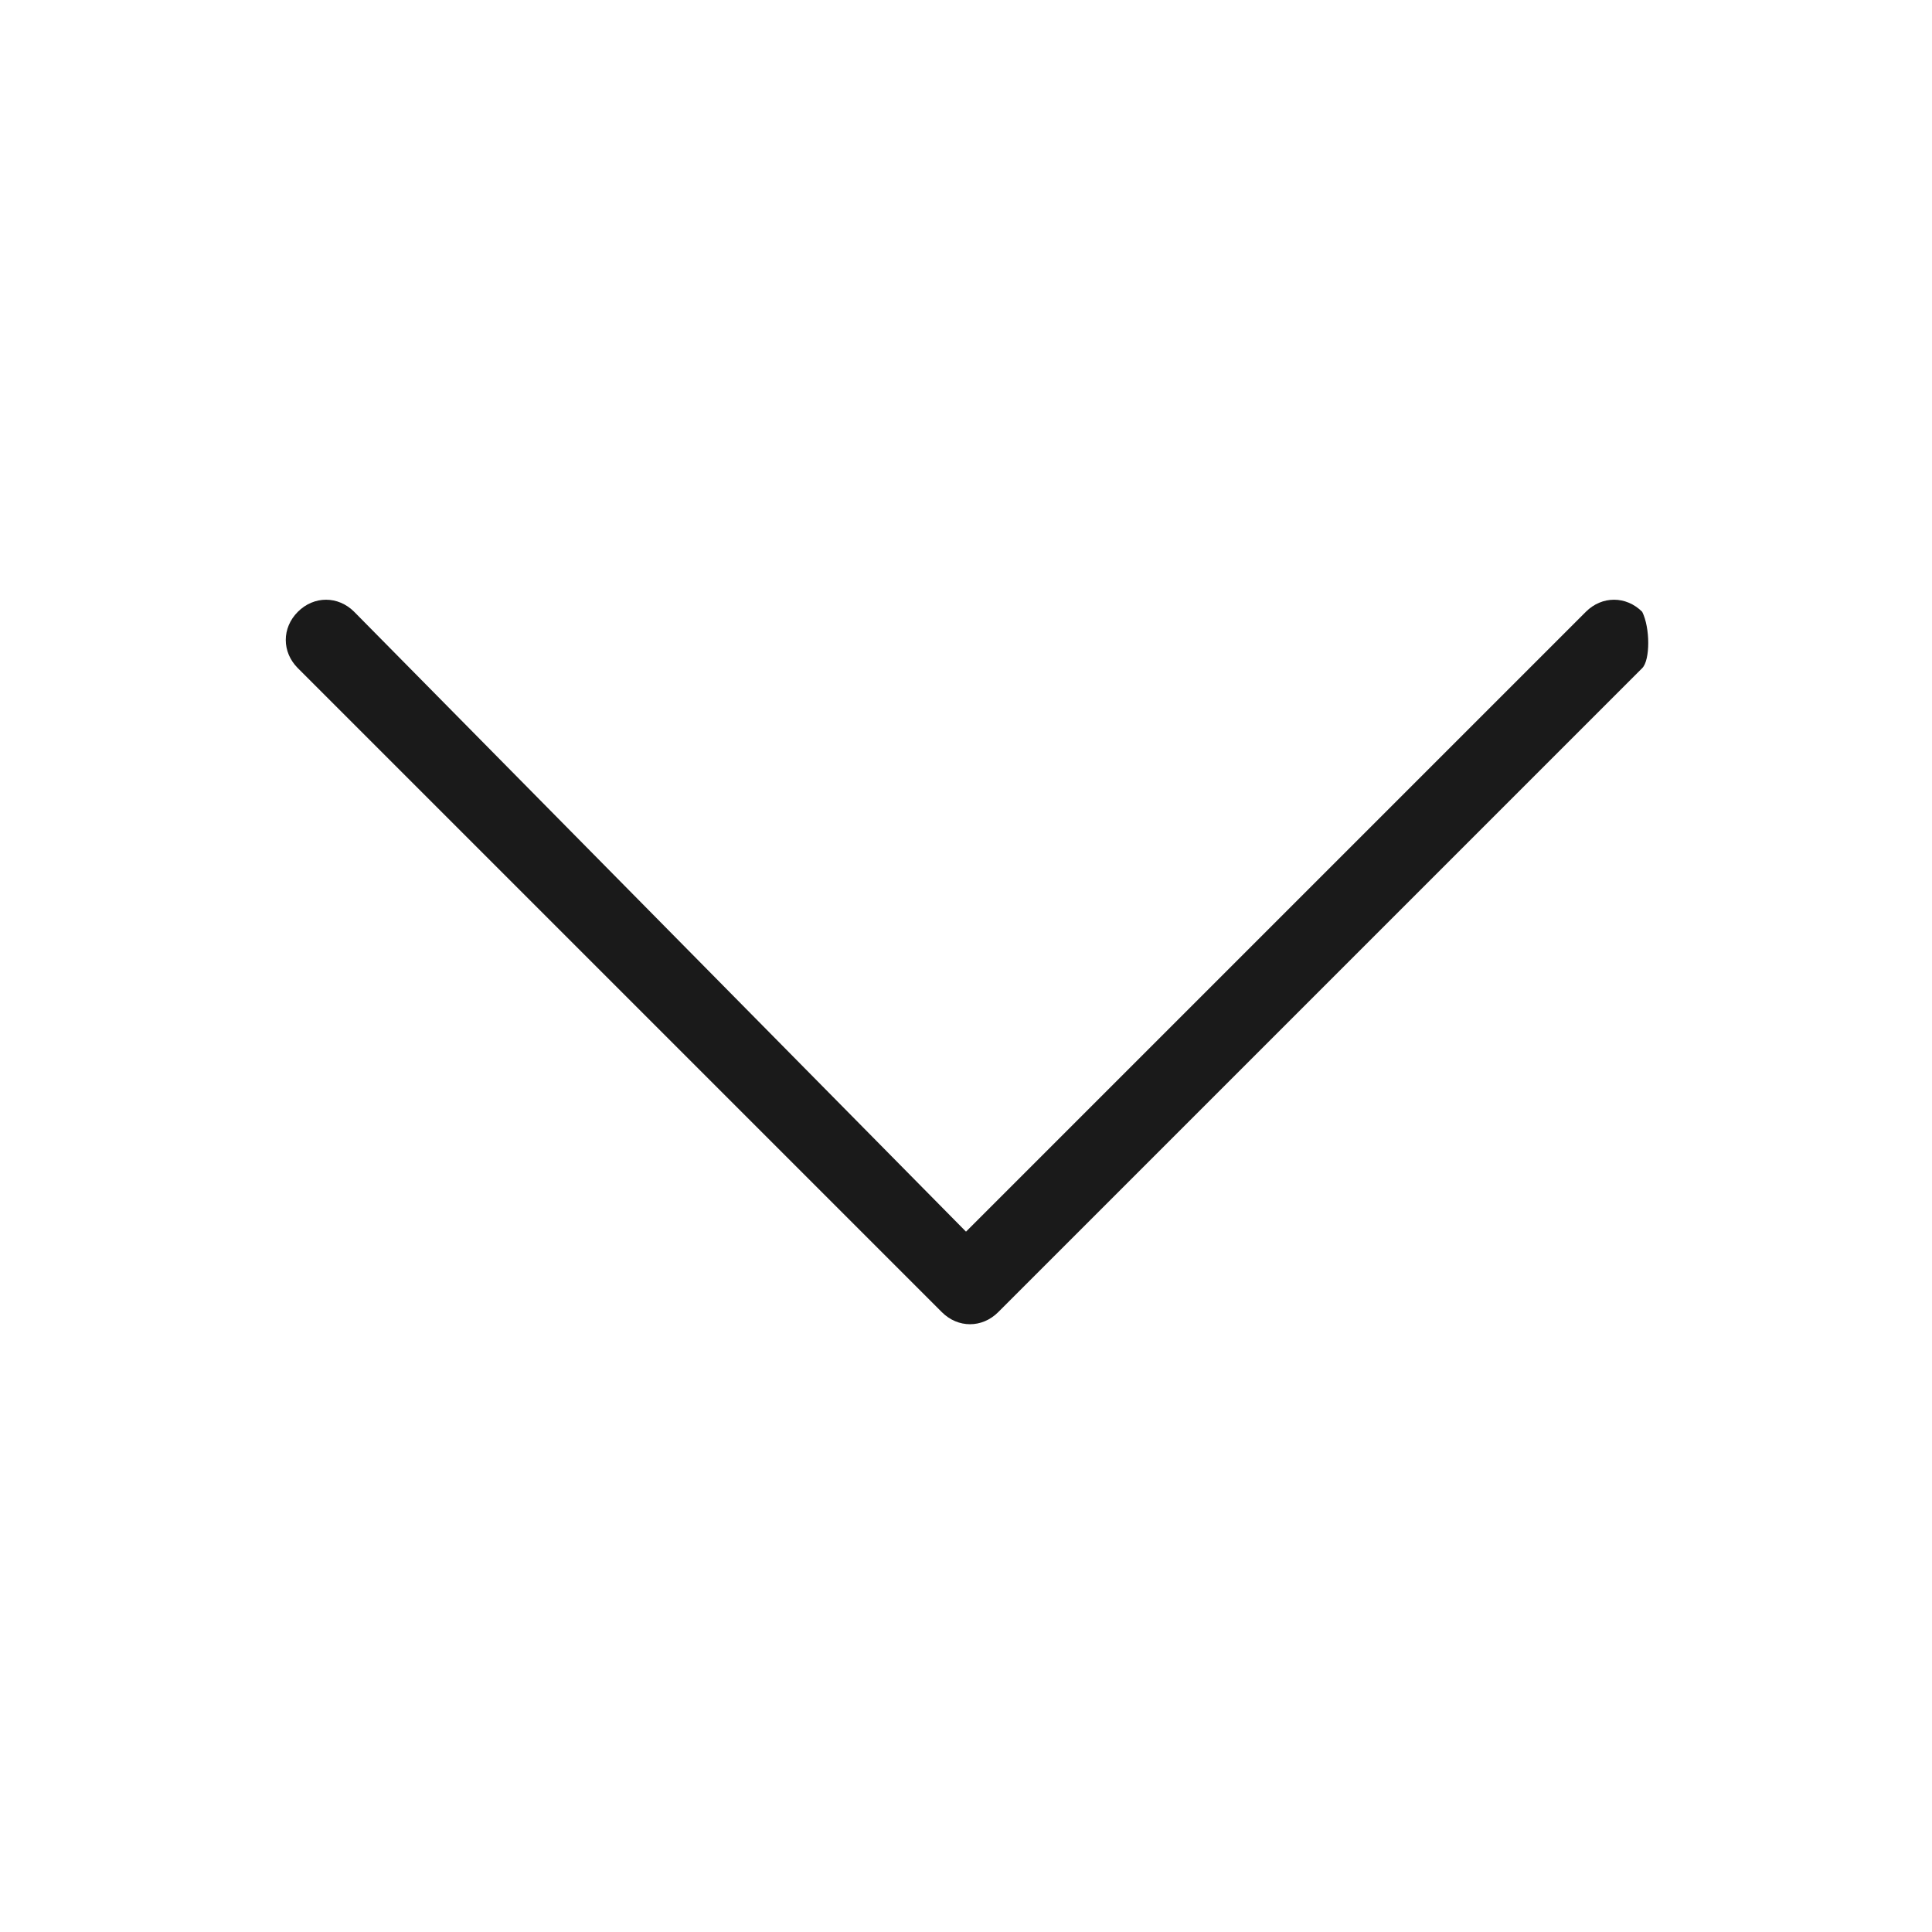 <?xml version="1.0" encoding="utf-8"?>
<!-- Generator: Adobe Illustrator 26.5.1, SVG Export Plug-In . SVG Version: 6.00 Build 0)  -->
<svg version="1.1" id="Capa_1" xmlns="http://www.w3.org/2000/svg" xmlns:xlink="http://www.w3.org/1999/xlink" x="0px" y="0px"
	 viewBox="0 0 24 24" style="enable-background:new 0 0 24 24;" xml:space="preserve">
<style type="text/css">
	.st0{fill-rule:evenodd;clip-rule:evenodd;fill:#1A1A1A;}
</style>
<path class="st0" d="M20.4,7.6c-0.2-0.2-0.5-0.2-0.7,0L12,15.3L4.4,7.6c-0.2-0.2-0.5-0.2-0.7,0s-0.2,0.5,0,0.7l8,8
	c0.2,0.2,0.5,0.2,0.7,0l8-8C20.5,8.2,20.5,7.8,20.4,7.6z"/>
</svg>
